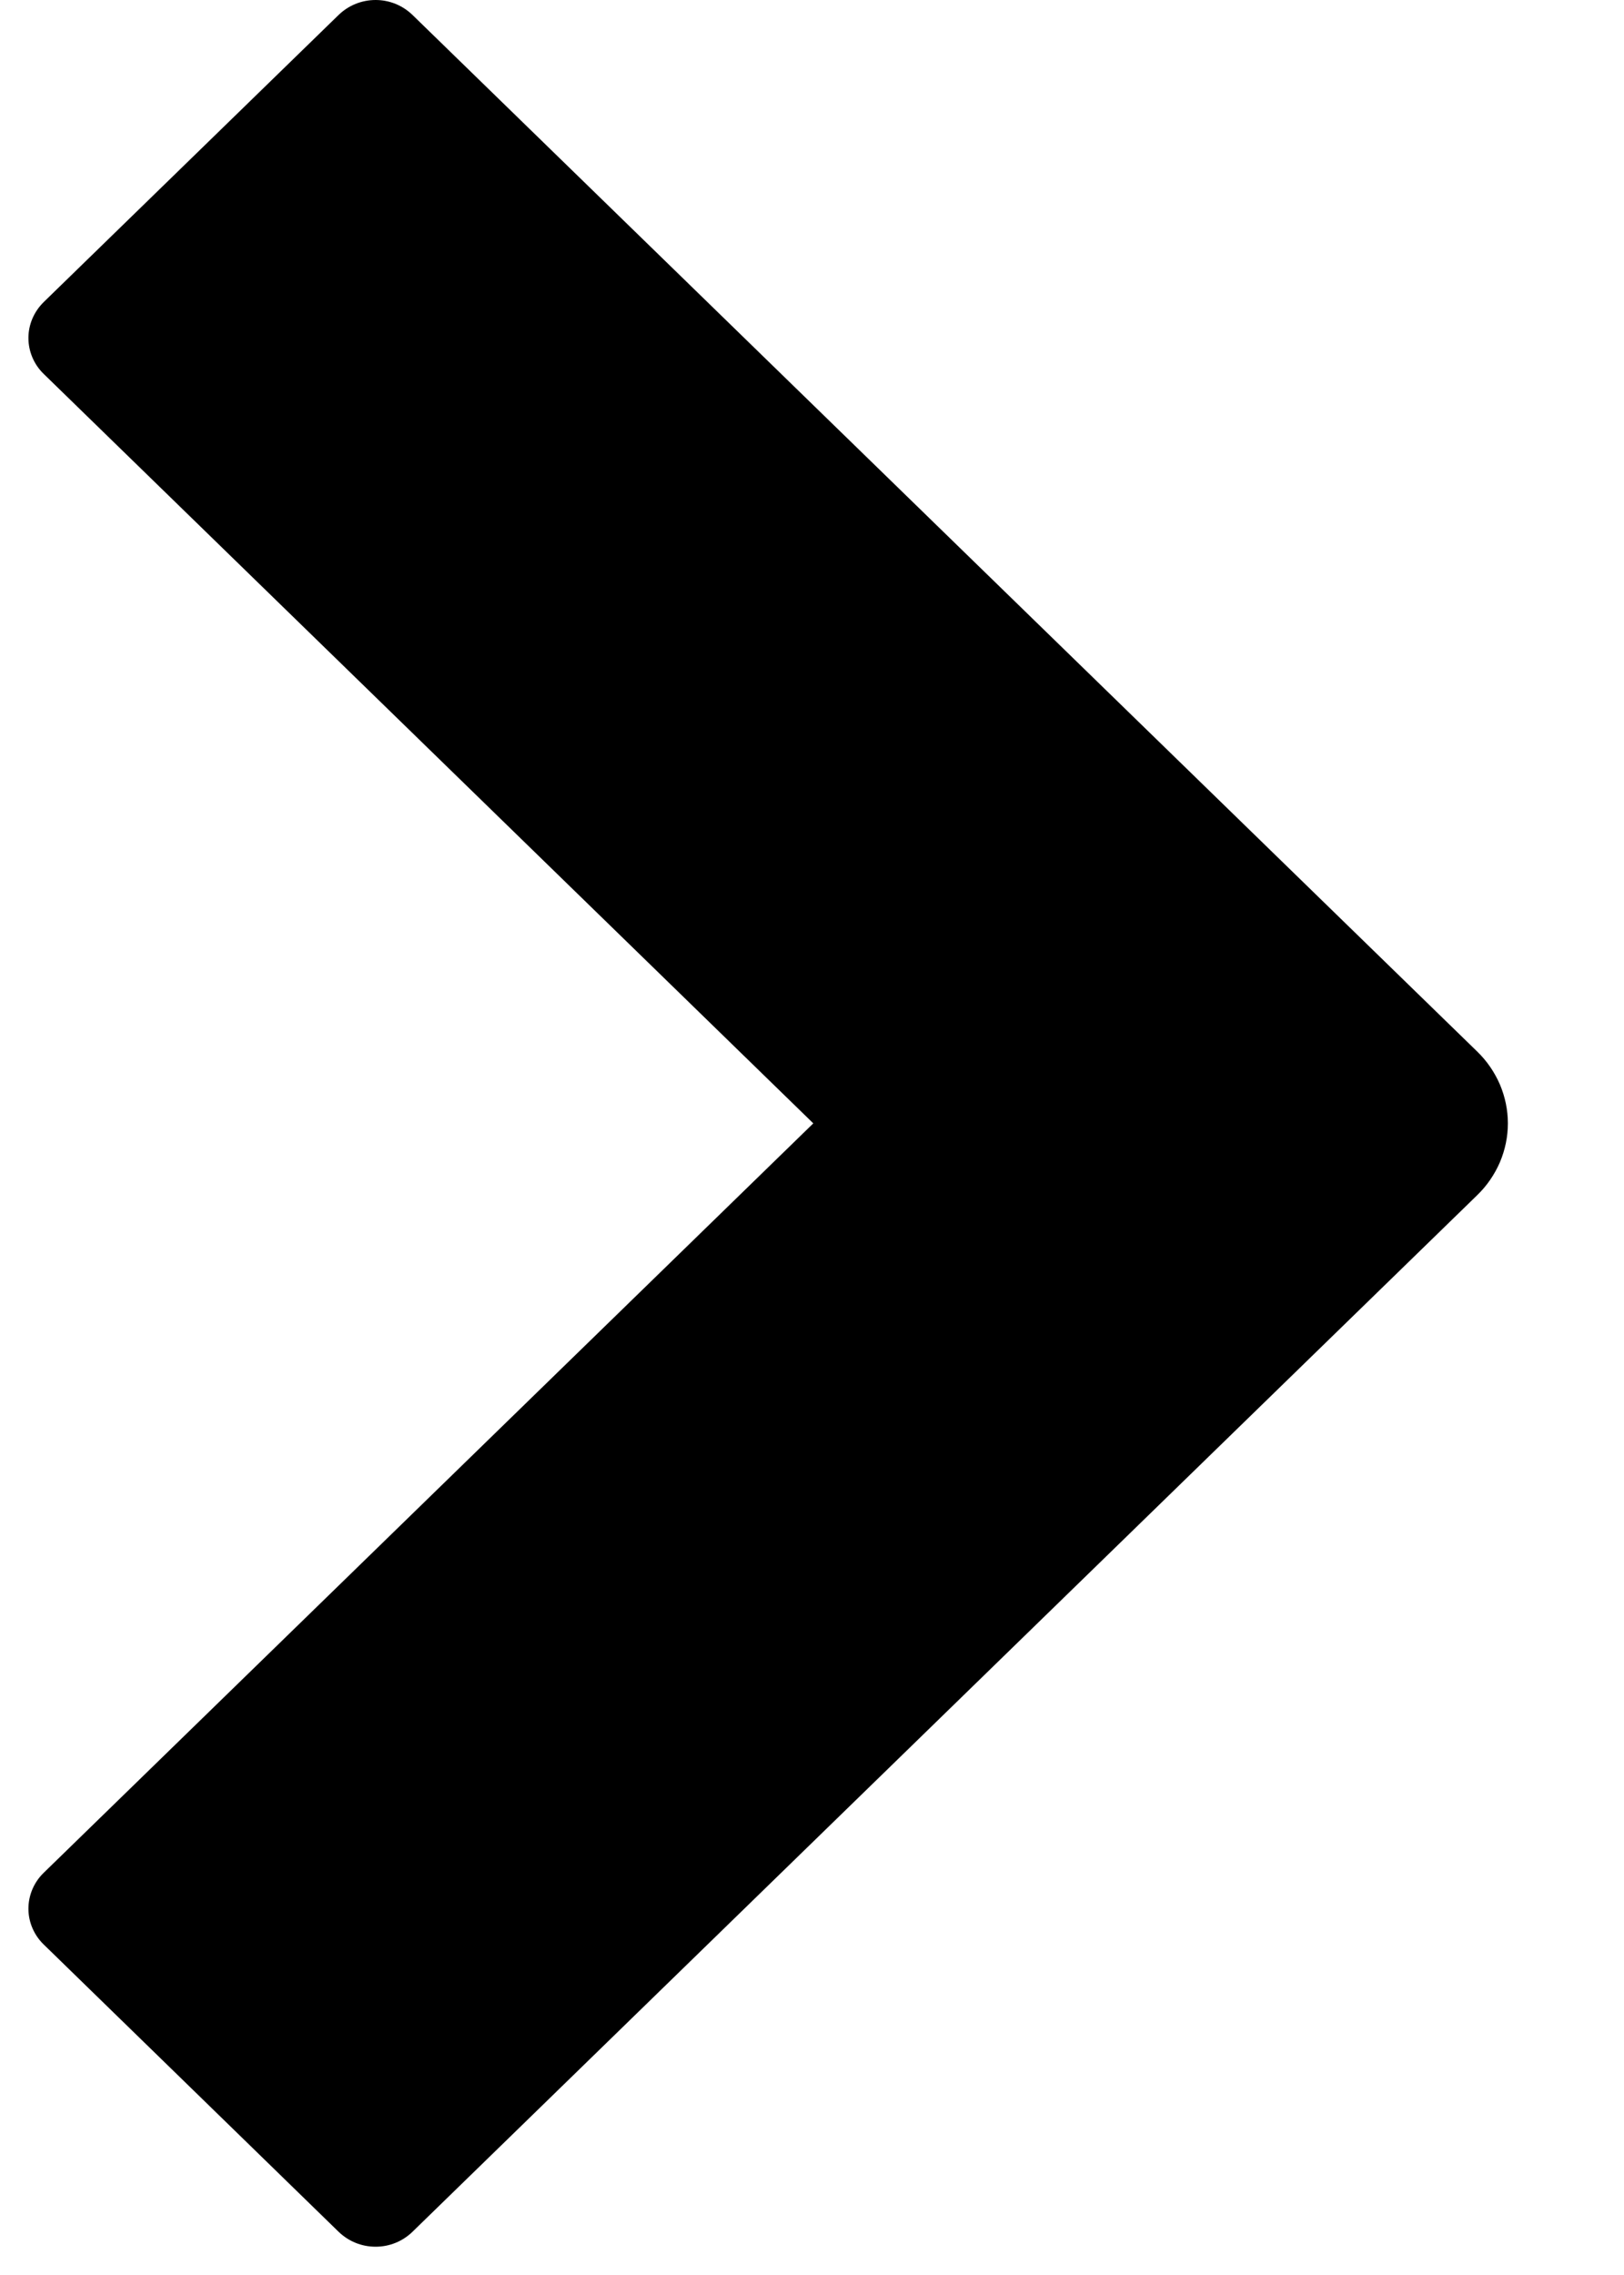 <svg width="10" height="14" viewBox="0 0 10 14" fill="none" xmlns="http://www.w3.org/2000/svg">
<path d="M9.096 7.355L2.54 13.734C2.479 13.793 2.398 13.826 2.313 13.826C2.227 13.826 2.146 13.793 2.085 13.734L0.269 11.966C0.209 11.908 0.175 11.828 0.175 11.746C0.175 11.663 0.209 11.583 0.269 11.525L5.008 6.913L0.269 2.301C0.209 2.243 0.175 2.163 0.175 2.08C0.175 1.997 0.209 1.918 0.269 1.859L2.085 0.092C2.146 0.033 2.227 0 2.313 0C2.398 0 2.479 0.033 2.54 0.092L9.096 6.471C9.156 6.529 9.203 6.598 9.236 6.674C9.268 6.75 9.285 6.831 9.285 6.913C9.285 6.995 9.268 7.076 9.236 7.152C9.203 7.228 9.156 7.297 9.096 7.355Z" fill="currentColor"/>
</svg>
